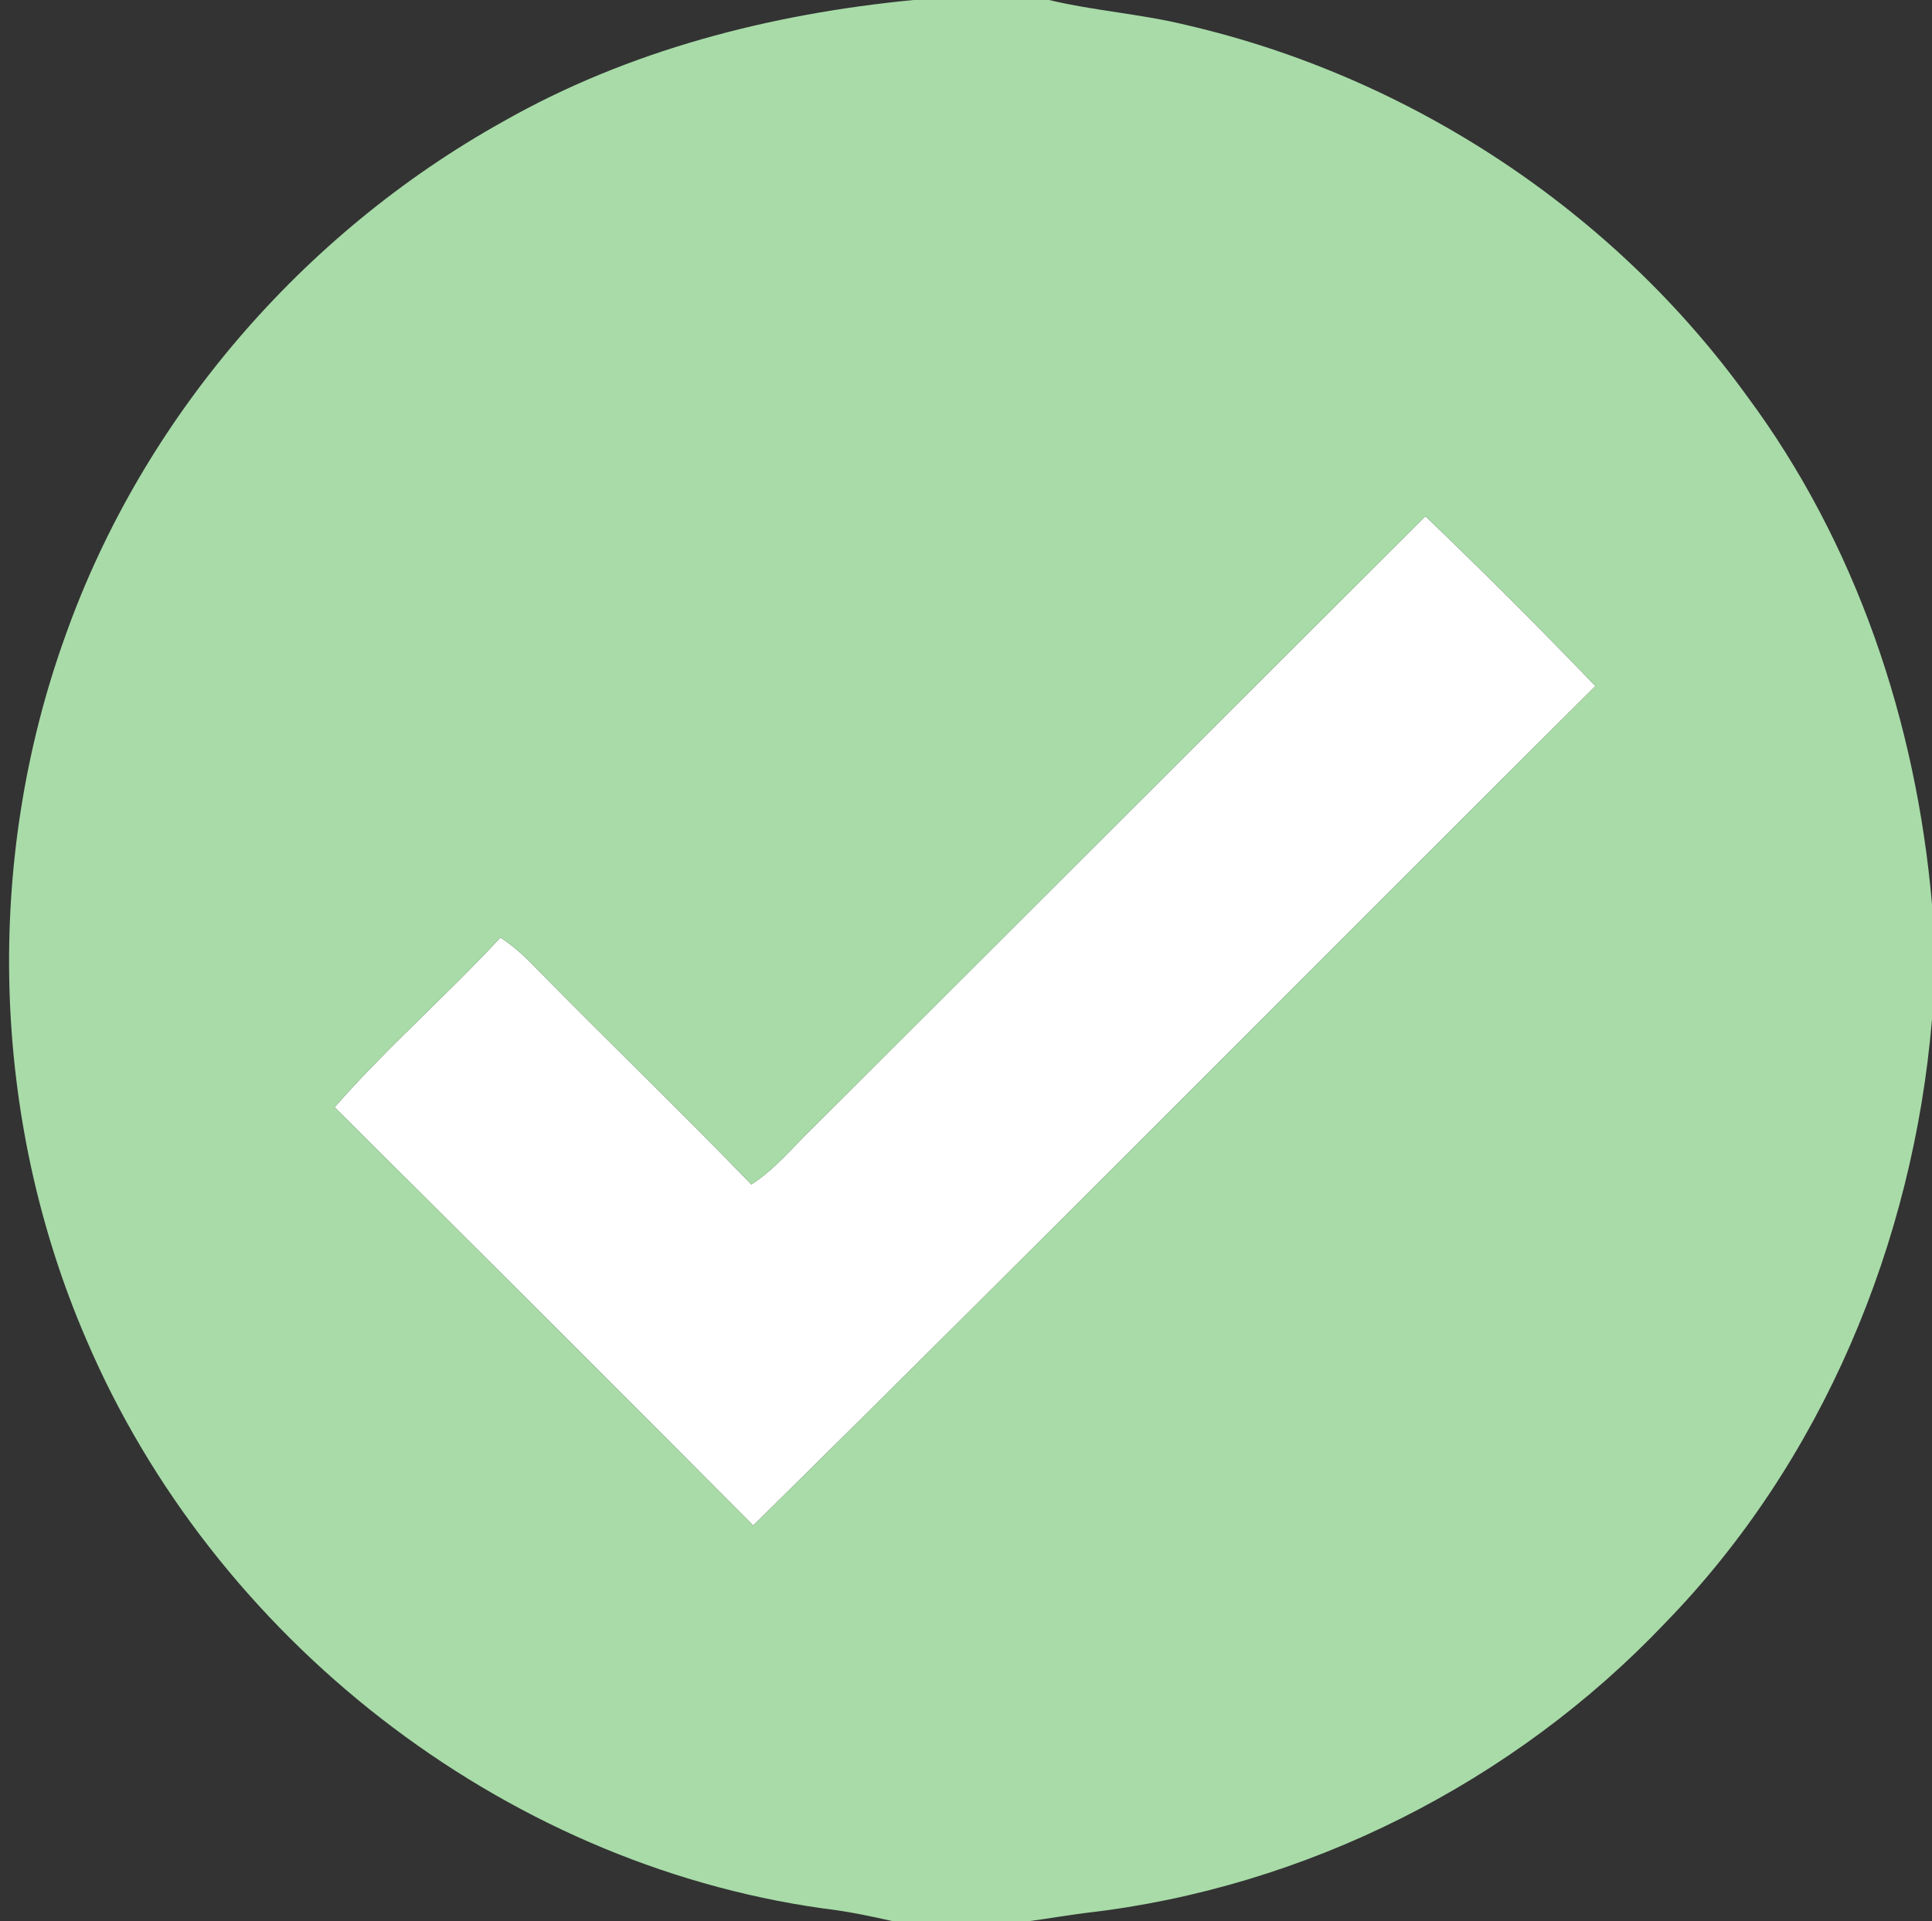 <?xml version="1.0" encoding="UTF-8" ?>
<!DOCTYPE svg PUBLIC "-//W3C//DTD SVG 1.1//EN" "http://www.w3.org/Graphics/SVG/1.1/DTD/svg11.dtd">
<svg width="183pt" height="182pt" viewBox="0 0 183 182" version="1.1" xmlns="http://www.w3.org/2000/svg">
<rect x="0" y="0" width="183" height="182" fill="#333333" stroke="none"/>
<g id="#ffffffff">
<path fill="#ffffff" opacity="1.00" d=" M 76.94 106.89 C 96.31 87.57 115.65 68.21 135.02 48.90 C 140.49 54.15 145.87 59.52 151.12 64.99 C 124.50 91.47 98.08 118.15 71.35 144.51 C 58.17 131.26 44.94 118.06 31.69 104.89 C 36.63 99.25 42.31 94.31 47.40 88.81 C 48.54 89.56 49.58 90.46 50.52 91.45 C 57.35 98.42 64.39 105.19 71.17 112.20 C 73.39 110.78 75.06 108.70 76.94 106.89 Z" />
</g>
<g id="#a8dba8ff">
<path fill="#a8dba8" opacity="1.00" d=" M 86.53 0.00 L 99.37 0.00 C 103.67 1.03 108.11 1.32 112.41 2.38 C 133.52 7.27 152.75 19.92 165.46 37.50 C 175.82 51.44 181.51 68.44 183.00 85.66 L 183.00 96.56 C 181.22 117.73 172.62 138.44 157.73 153.74 C 143.38 168.86 123.66 178.82 102.93 181.20 C 101.07 181.43 99.23 181.76 97.38 182.00 L 84.60 182.00 C 82.40 181.50 80.18 181.04 77.93 180.78 C 47.41 176.48 20.22 155.12 8.16 126.86 C -0.87 105.93 -1.53 81.57 6.22 60.15 C 13.53 39.64 28.63 22.13 47.61 11.54 C 59.51 4.76 72.98 1.31 86.53 0.00 M 76.94 106.89 C 75.06 108.70 73.39 110.78 71.17 112.20 C 64.39 105.19 57.35 98.42 50.52 91.45 C 49.58 90.46 48.54 89.56 47.40 88.81 C 42.31 94.31 36.63 99.25 31.69 104.89 C 44.94 118.06 58.17 131.26 71.35 144.51 C 98.08 118.15 124.50 91.47 151.12 64.99 C 145.87 59.52 140.49 54.15 135.02 48.90 C 115.65 68.21 96.31 87.57 76.94 106.89 Z" />
</g>
</svg>

